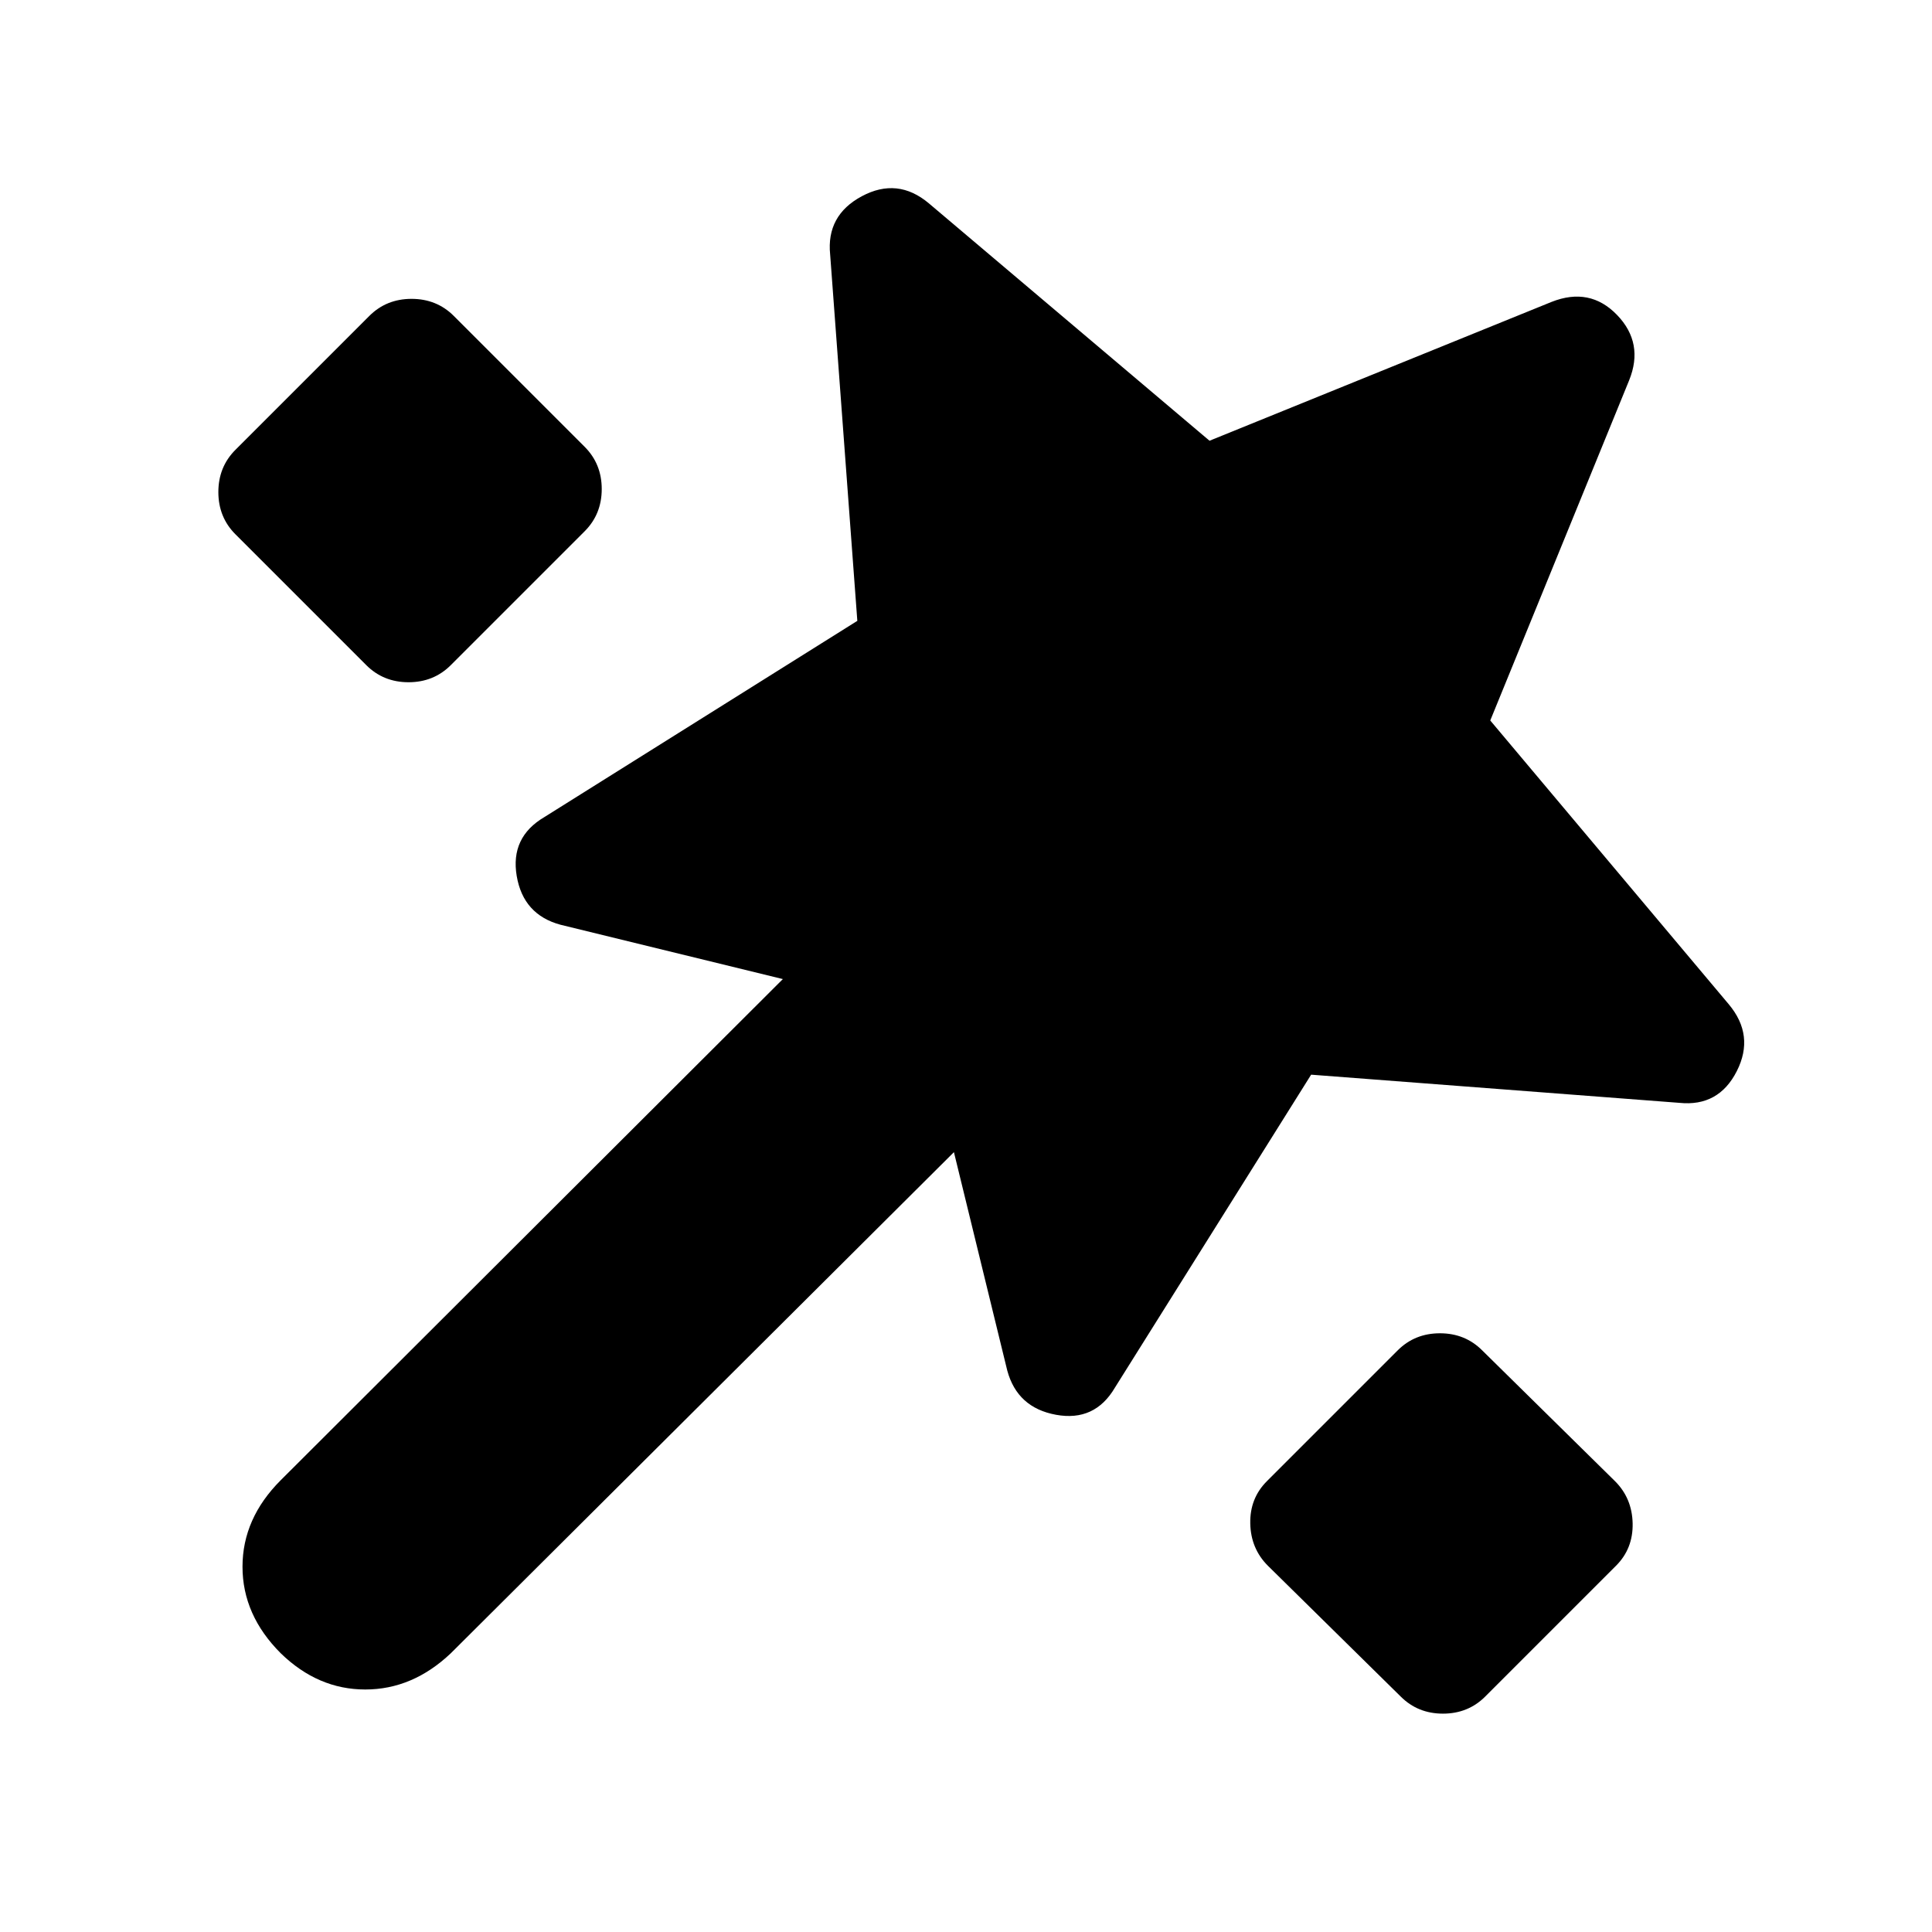 <svg xmlns="http://www.w3.org/2000/svg" height="24" viewBox="0 -960 960 960" width="24"><path d="M651.5-426 554-270.5q-10 17-29.25 13.5t-24.25-22L474-387.5l-250 249q-19 18-42.5 18t-42-18q-19-19-19-43t19-43l249.5-249-110.5-27q-18.5-5-21.75-24.25T270.5-554L426-651.5l-13.5-182q-2-19.5 15.75-29t33.25 3.5L601-741l170-69q19-7.5 32.5 6.5t6 32.5l-69 169L859-461q13 15.5 4 33.25T834.5-412l-183-14ZM117-694.5q-8.5-8.5-8.5-21t8.5-21l66.5-66.5q8.5-8.5 21-8.5t21 8.5l65 65q8.5 8.5 8.5 21t-8.5 21L224-629.5q-8.5 8.5-21 8.5t-21-8.5l-65-65ZM696-117l-66-65q-8.5-8.5-8.75-21t8.25-21l65-65q8.5-8.5 21-8.5t21 8.5l66 65q8.5 8.5 8.75 21T803-182l-65 65q-8.5 8.5-21 8.5t-21-8.5Z"/></svg>